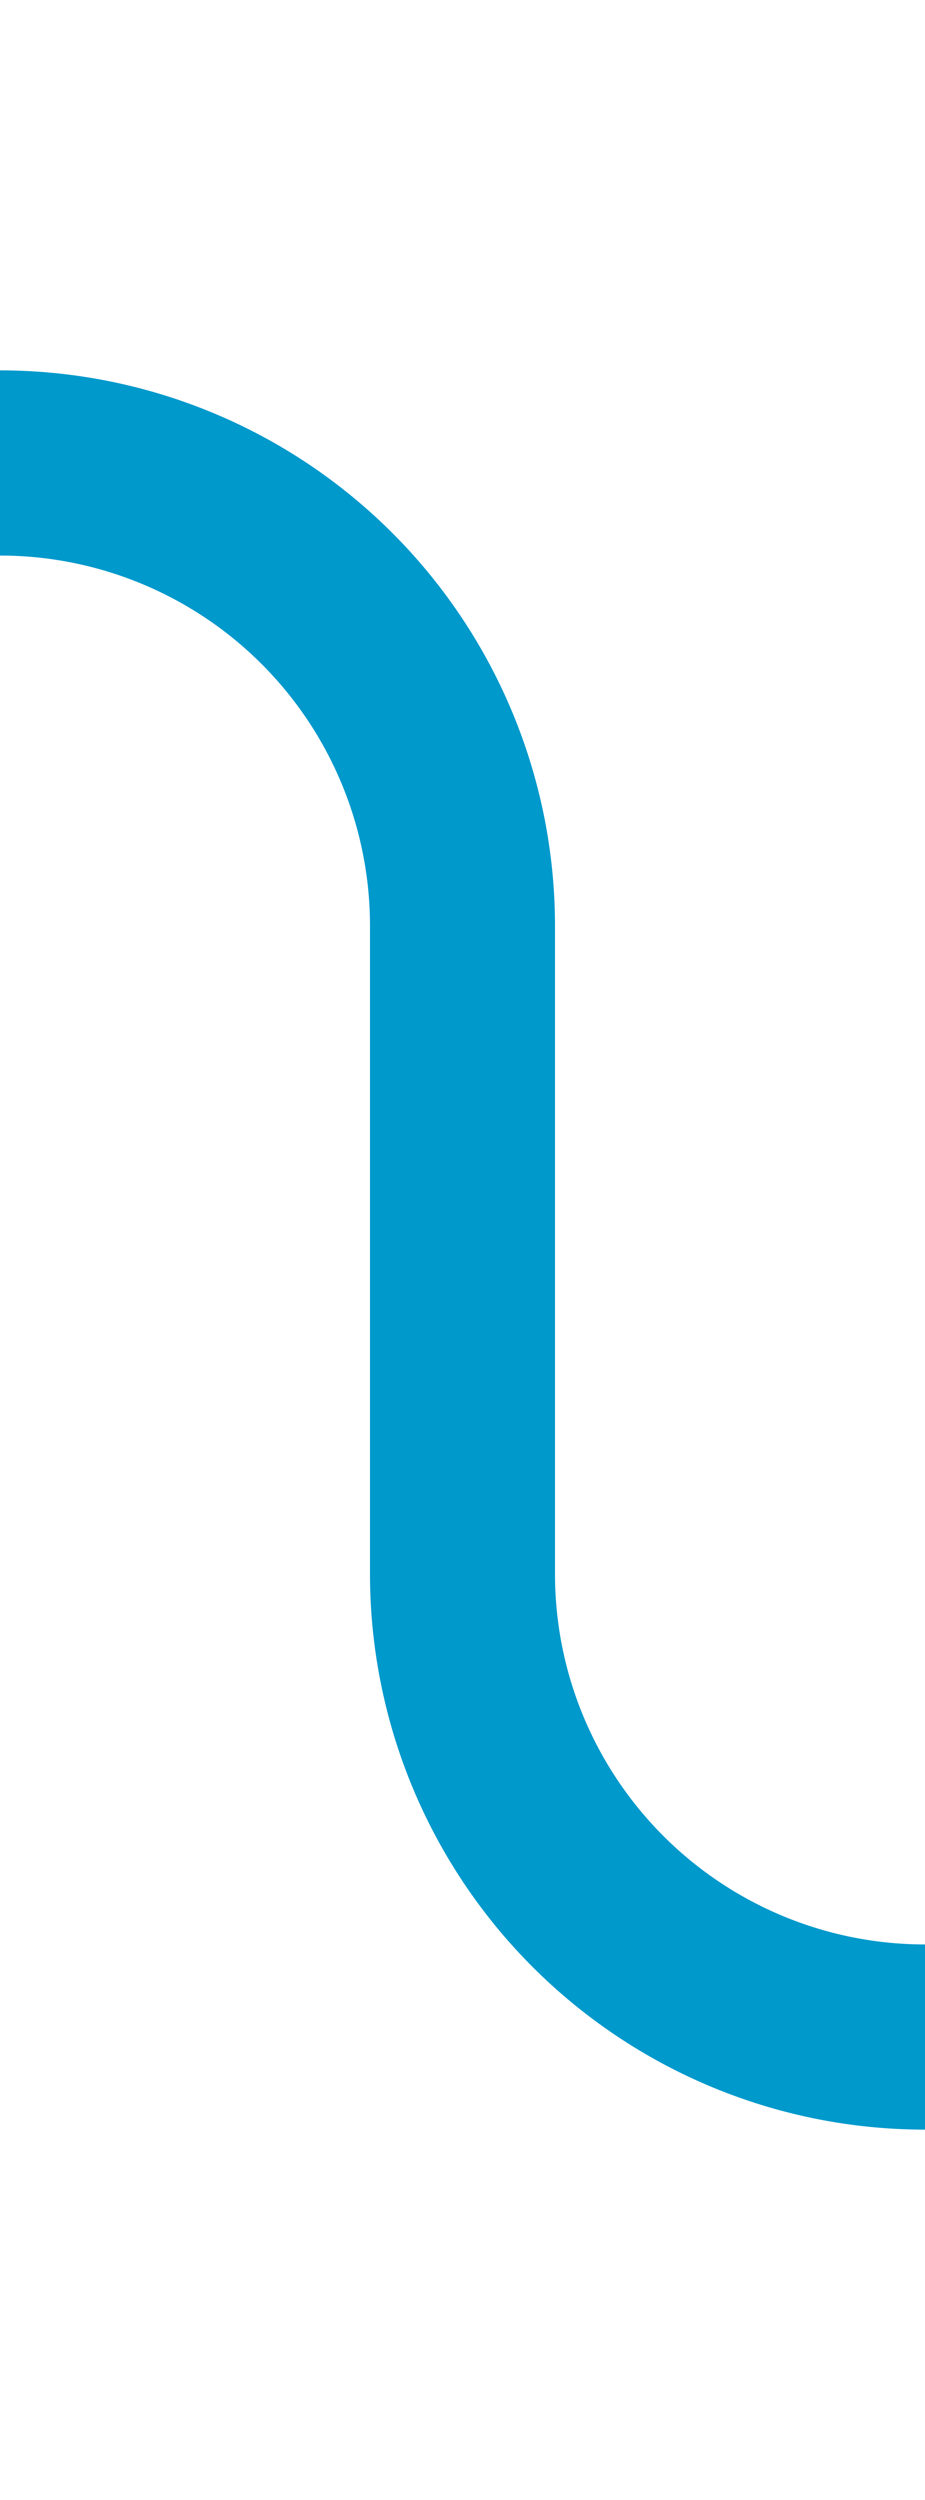 ﻿<?xml version="1.0" encoding="utf-8"?>
<svg version="1.1" xmlns:xlink="http://www.w3.org/1999/xlink" width="10px" height="27px" preserveAspectRatio="xMidYMin meet" viewBox="396 622  8 27" xmlns="http://www.w3.org/2000/svg">
  <path d="M 376 627  L 395 627  A 5 5 0 0 1 400 632 L 400 639  A 5 5 0 0 0 405 644 L 417 644  " stroke-width="2" stroke="#0099cc" fill="none" />
</svg>